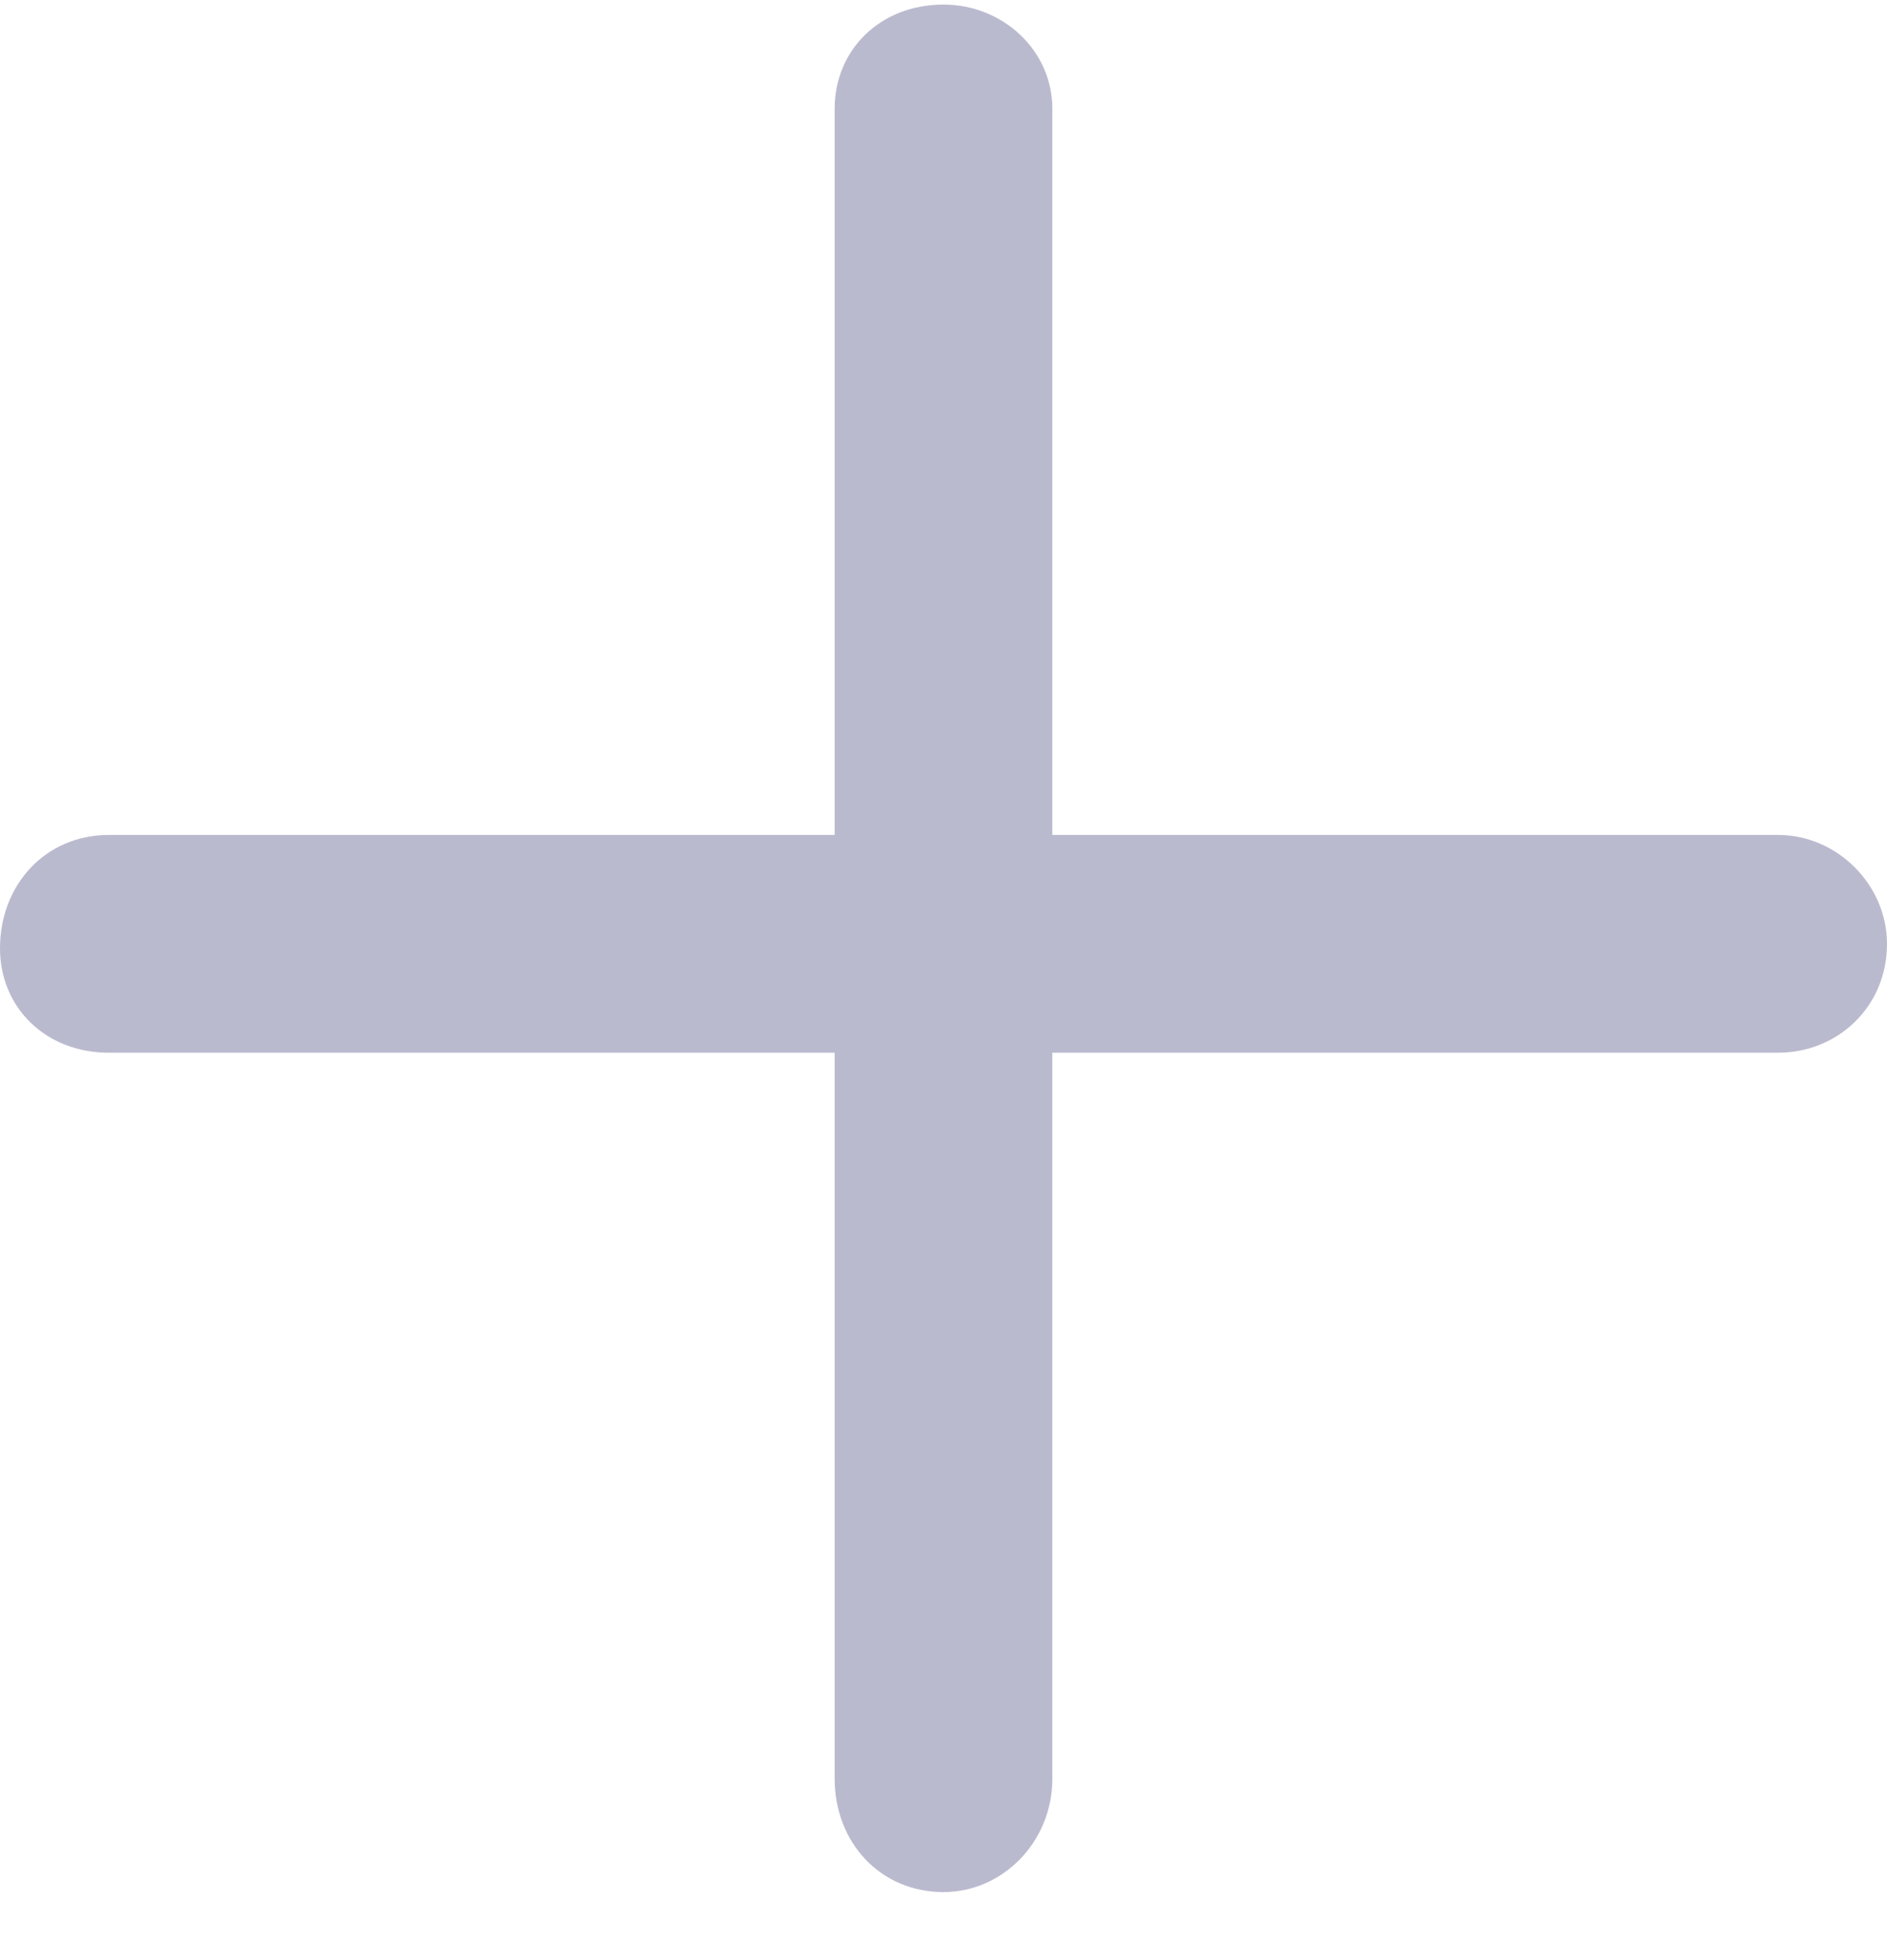 <svg width="26" height="27" viewBox="0 0 26 27" fill="none" xmlns="http://www.w3.org/2000/svg">
<path d="M26 13.001C26 13.876 25.312 14.501 24.5 14.501H14.5V24.5C14.5 25.375 13.812 26.063 13 26.063C12.125 26.063 11.5 25.375 11.5 24.5V14.501H1.5C0.625 14.501 0 13.876 0 13.063C0 12.188 0.625 11.501 1.5 11.501H11.5V1.5C11.5 0.688 12.125 0.063 13 0.063C13.812 0.063 14.5 0.688 14.5 1.5V11.501H24.5C25.312 11.501 26 12.188 26 13.001Z" fill="#BABACF"/>
</svg>
